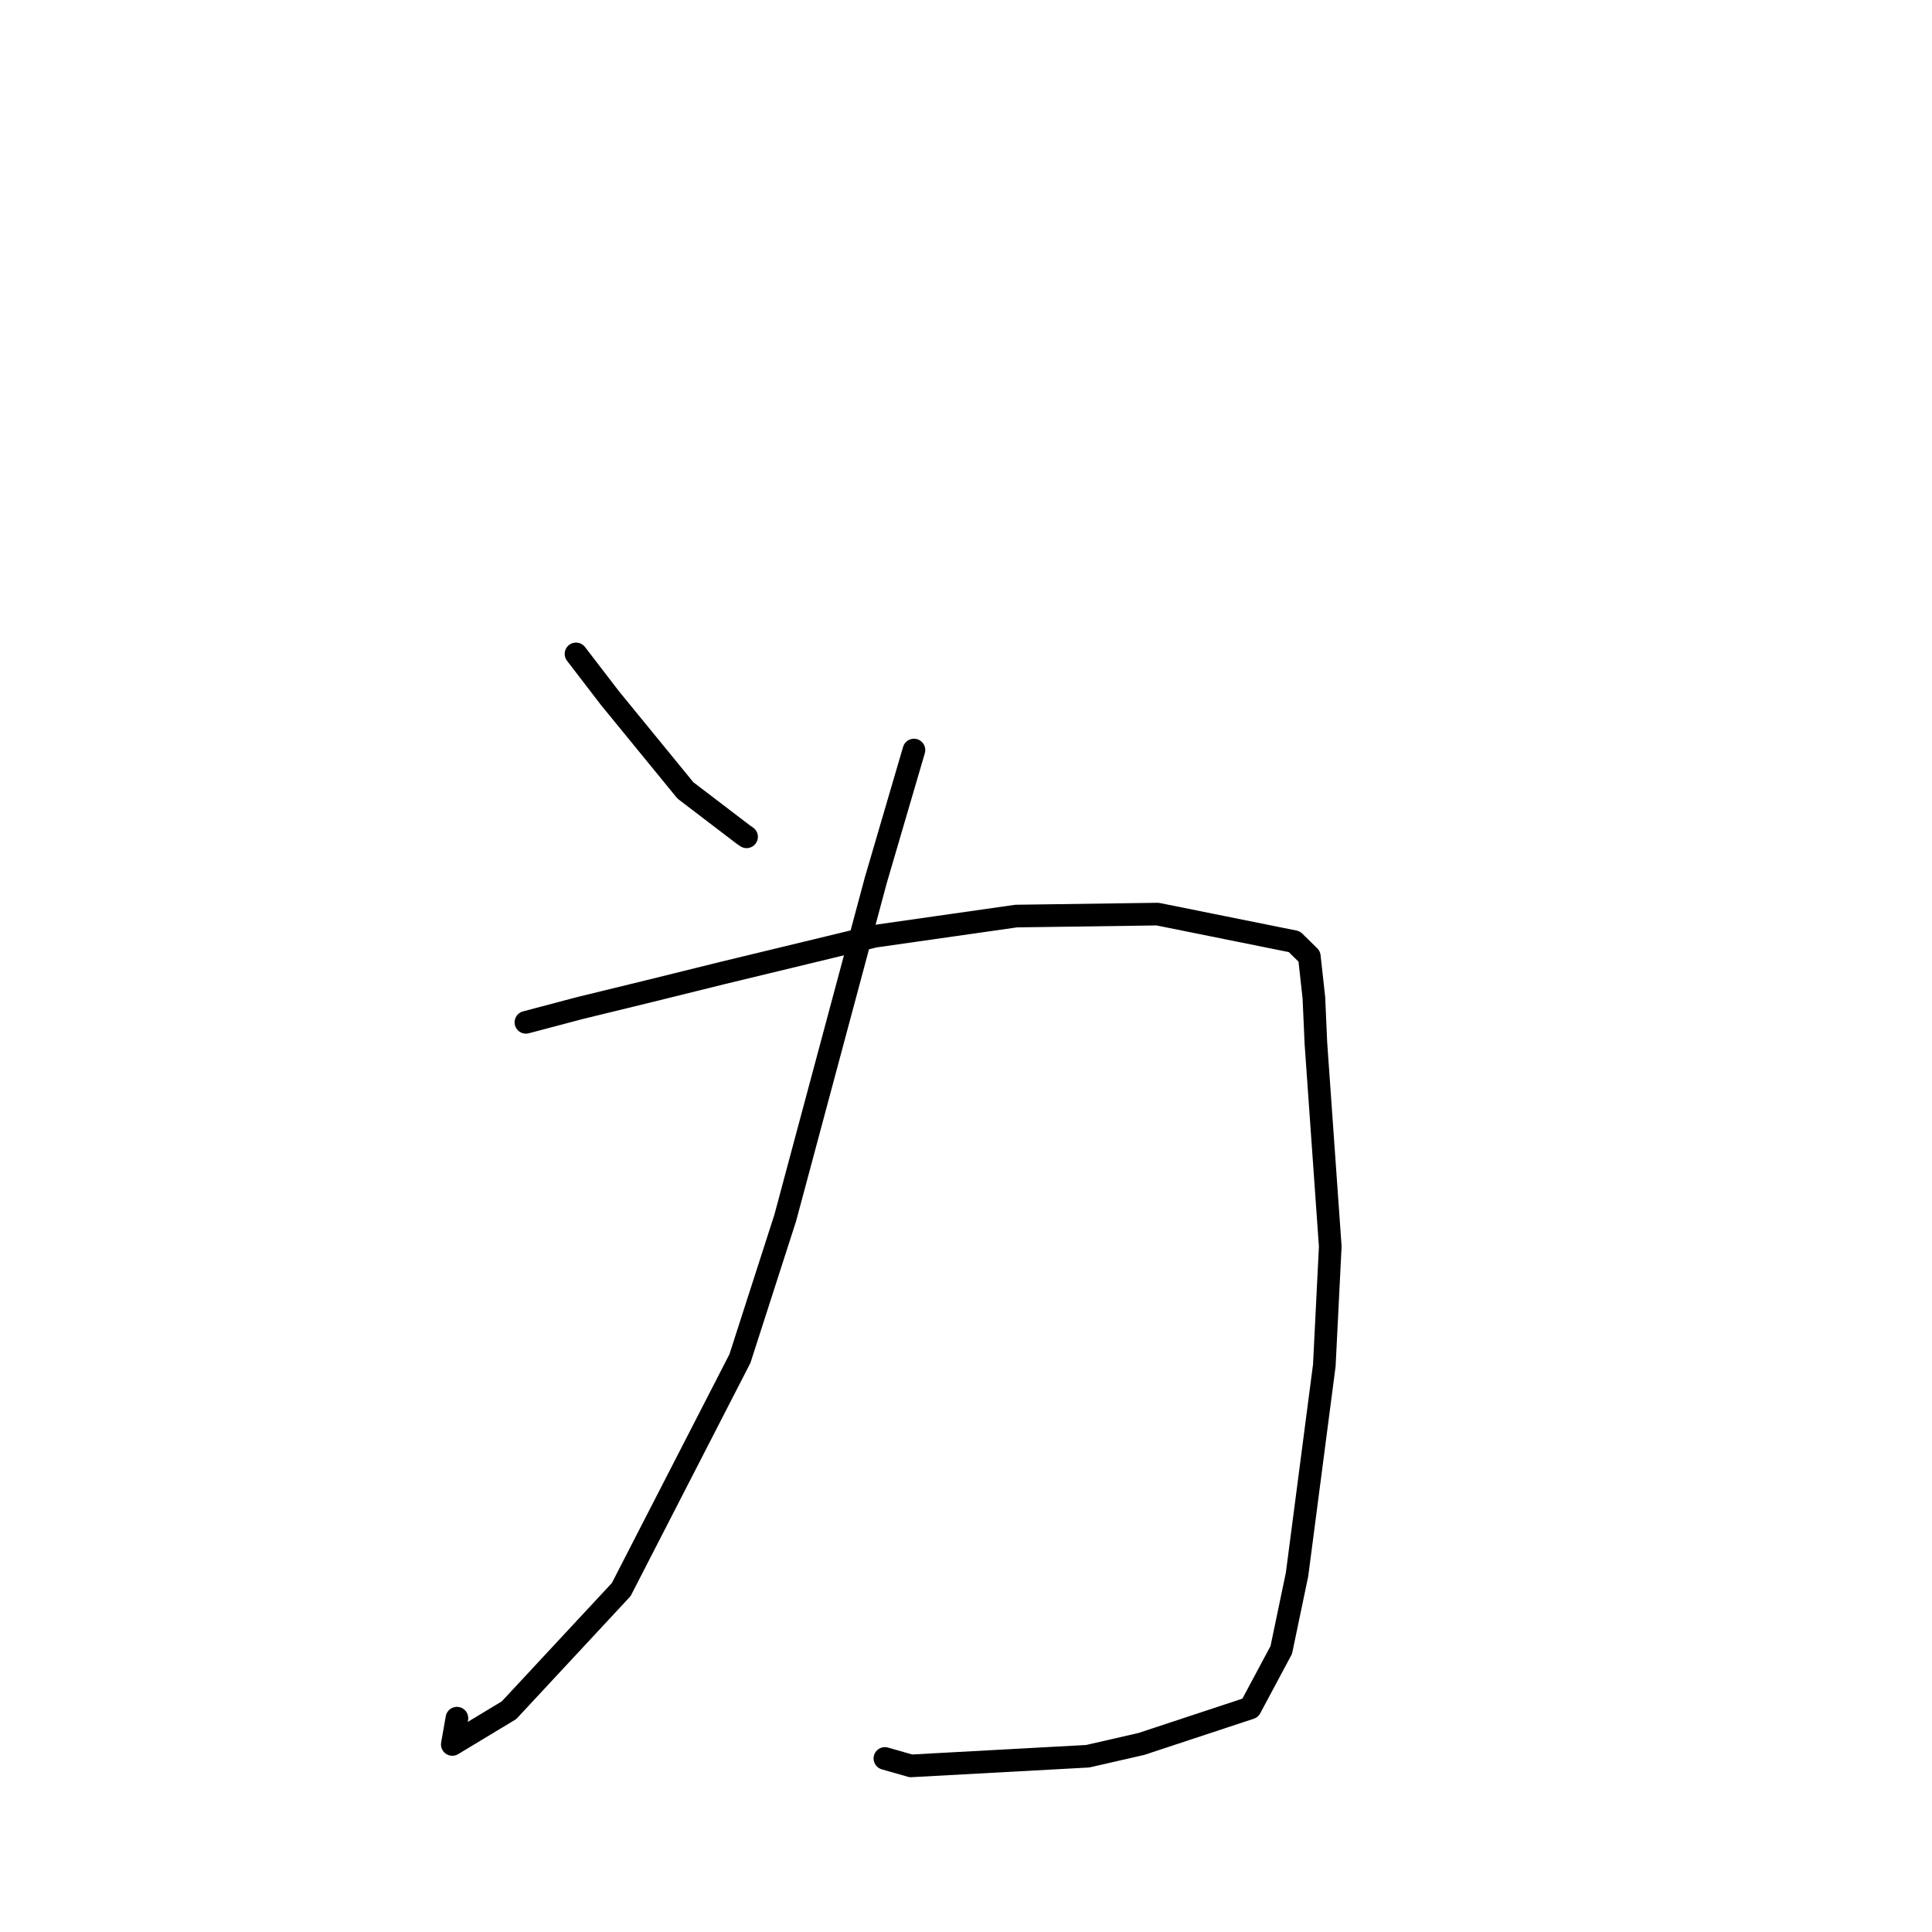 <?xml version="1.0" standalone="no"?>
    <svg width="256" height="256" xmlns="http://www.w3.org/2000/svg" version="1.1">
    <polyline stroke="black" stroke-width="3" stroke-linecap="round" fill="transparent" stroke-linejoin="round" points="76.324 86.644 80.797 92.472 90.817 104.729 98.513 110.602 98.924 110.882 " />
        <polyline stroke="black" stroke-width="3" stroke-linecap="round" fill="transparent" stroke-linejoin="round" points="121.104 99.385 116.044 116.649 104.048 161.383 98.046 180.016 82.316 210.625 67.445 226.616 59.932 231.149 60.544 227.668 " />
        <polyline stroke="black" stroke-width="3" stroke-linecap="round" fill="transparent" stroke-linejoin="round" points="69.685 135.465 76.819 133.578 86.111 131.311 95.741 128.928 115.873 124.064 134.644 121.385 153.388 121.124 171.502 124.774 173.491 126.724 174.097 132.21 174.366 138.276 176.266 165.164 175.478 180.929 171.866 208.621 169.775 218.628 165.663 226.316 151.245 231.079 144.128 232.71 120.704 233.989 117.254 233.005 " />
        </svg>